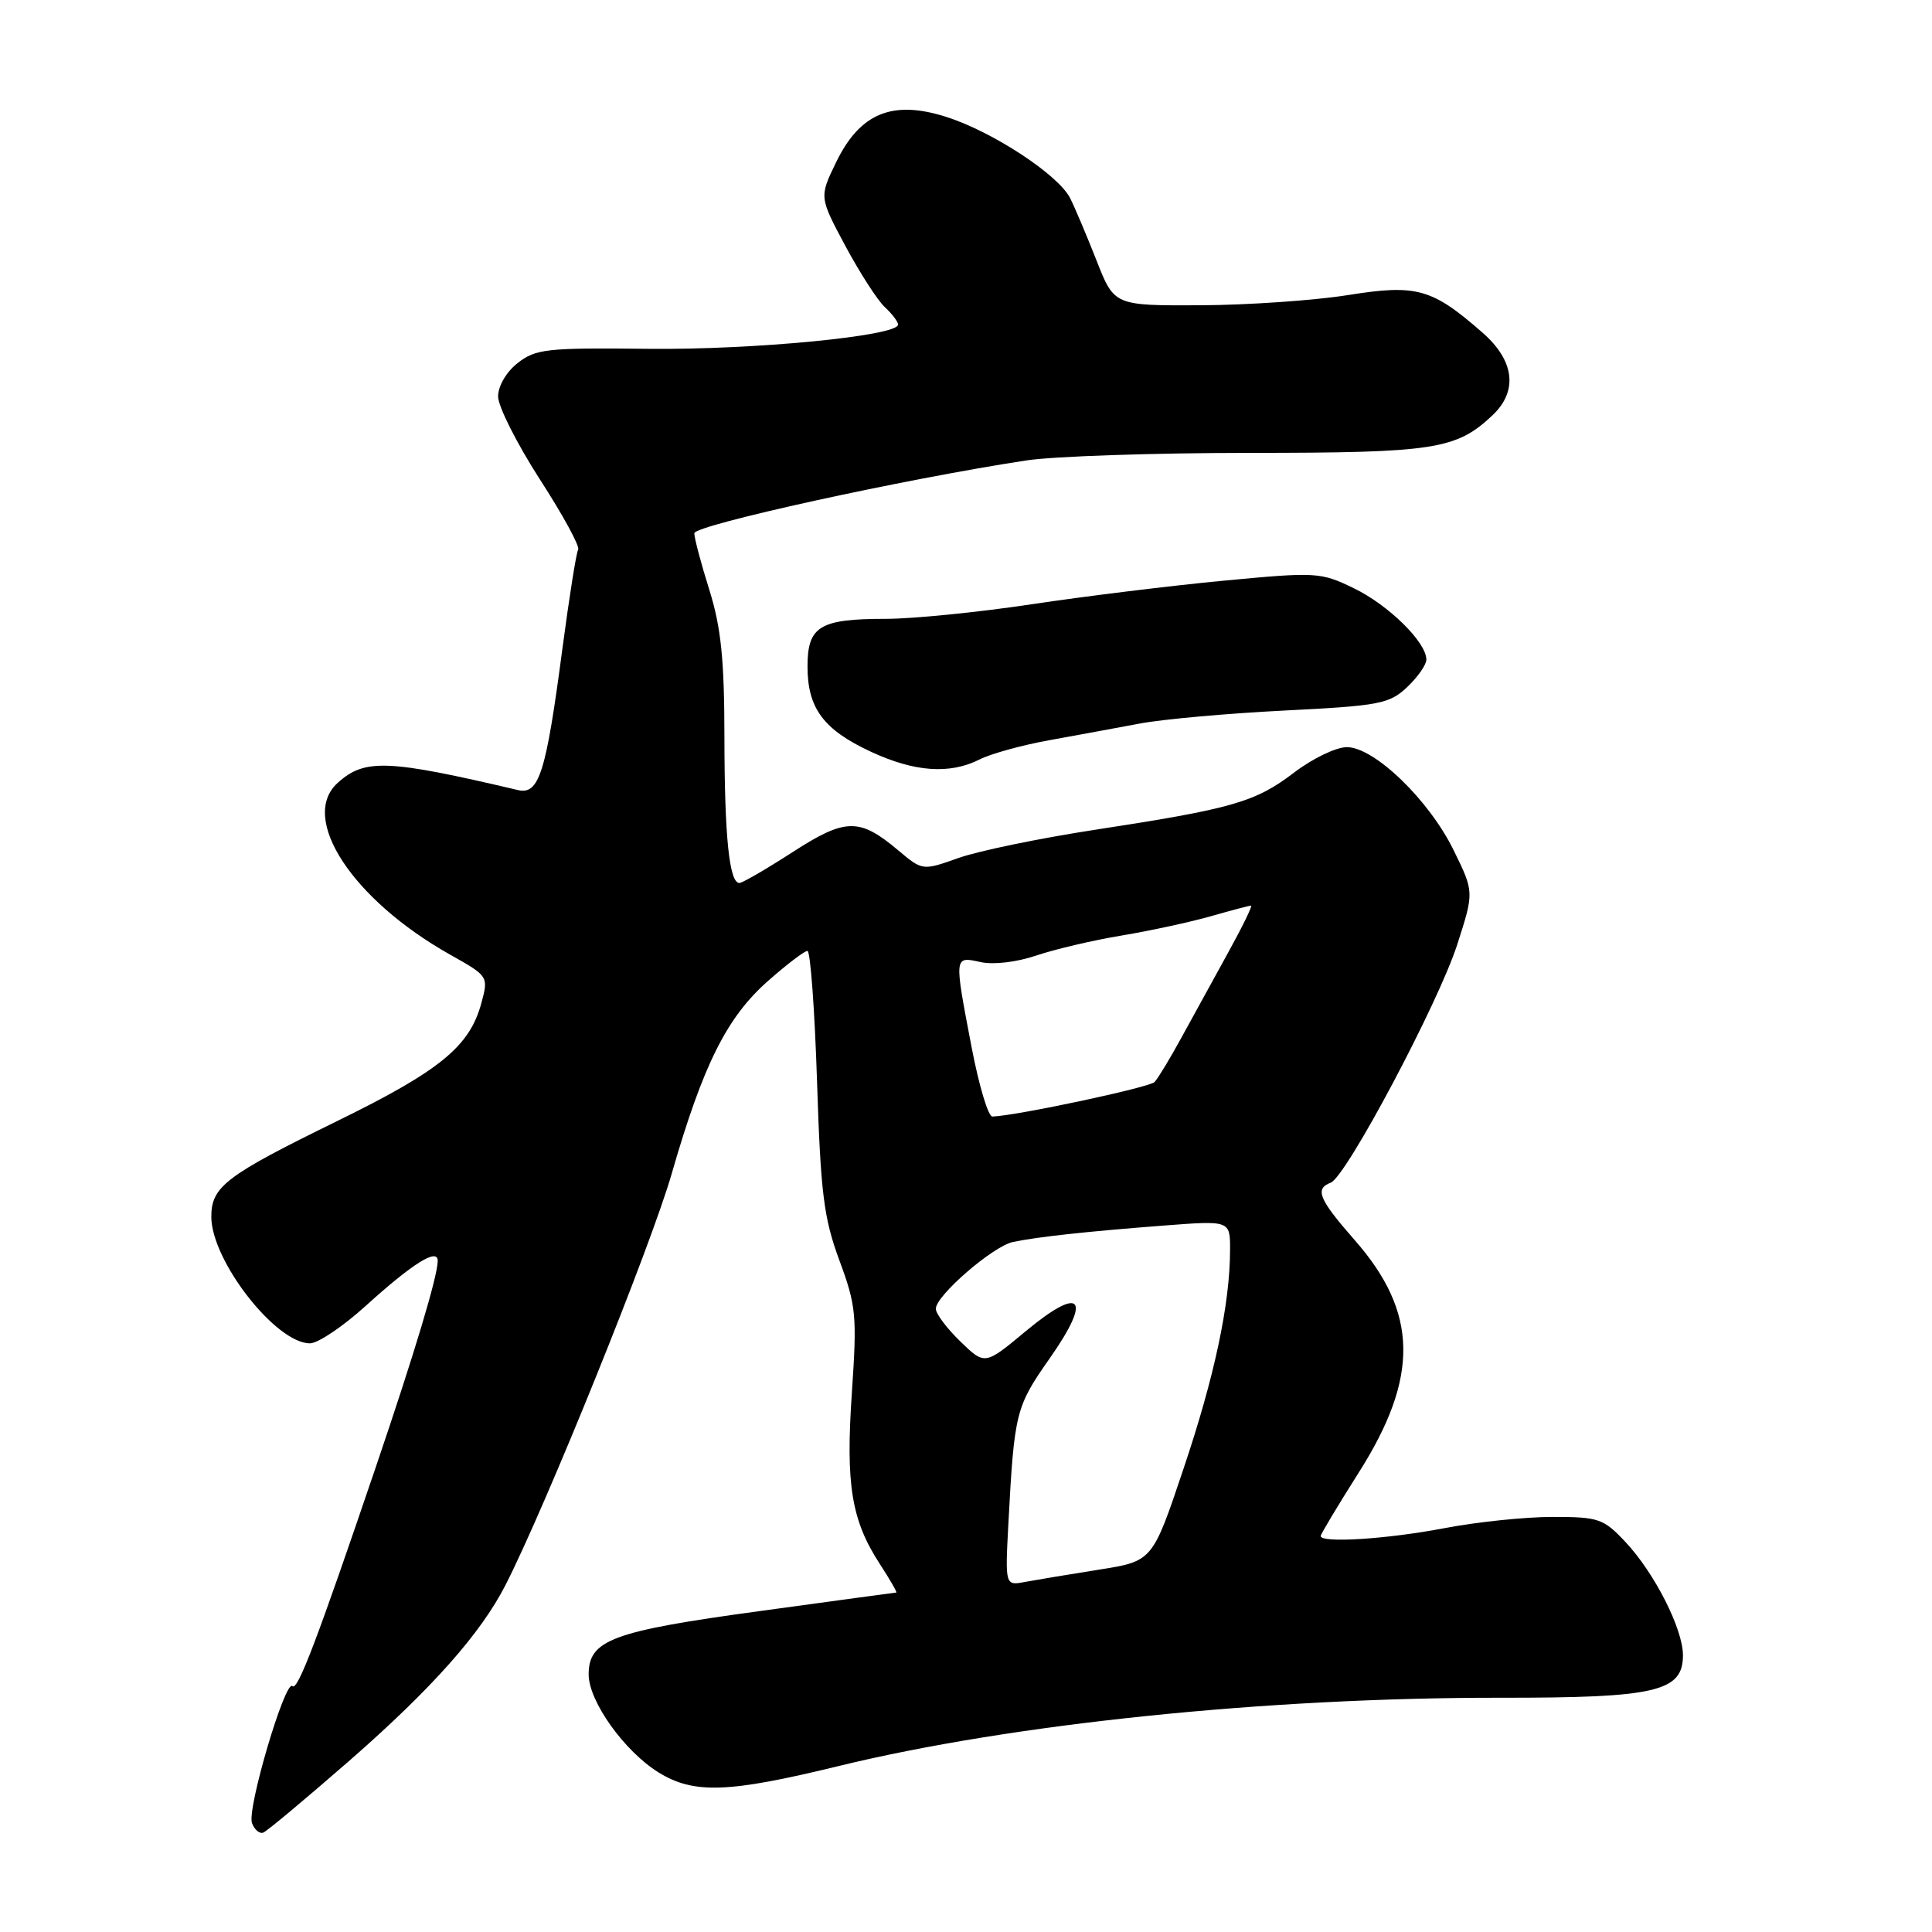 <?xml version="1.0" encoding="UTF-8" standalone="no"?>
<!DOCTYPE svg PUBLIC "-//W3C//DTD SVG 1.1//EN" "http://www.w3.org/Graphics/SVG/1.1/DTD/svg11.dtd" >
<svg xmlns="http://www.w3.org/2000/svg" xmlns:xlink="http://www.w3.org/1999/xlink" version="1.1" viewBox="0 0 256 256">
 <g >
 <path fill="currentColor"
d=" M 46.39 233.22 C 57.25 223.72 63.71 216.44 66.99 210.01 C 72.33 199.55 86.26 165.08 89.01 155.50 C 93.17 141.06 96.32 134.77 101.79 129.96 C 104.26 127.78 106.60 126.00 106.99 126.00 C 107.38 126.00 107.95 133.76 108.26 143.25 C 108.74 158.13 109.15 161.39 111.22 167.00 C 113.45 173.02 113.57 174.31 112.88 184.50 C 112.04 196.73 112.81 201.44 116.59 207.25 C 117.93 209.31 118.91 211.01 118.76 211.02 C 118.62 211.03 110.46 212.13 100.64 213.48 C 81.12 216.14 78.00 217.30 78.00 221.87 C 78.00 225.43 82.73 232.05 87.27 234.86 C 91.94 237.74 96.49 237.58 111.08 234.02 C 134.03 228.42 167.80 224.93 198.82 224.96 C 219.41 224.98 223.00 224.15 223.00 219.33 C 223.00 215.84 219.23 208.42 215.38 204.32 C 212.47 201.22 211.84 201.00 205.72 201.00 C 202.12 201.00 195.65 201.67 191.34 202.50 C 183.79 203.94 175.00 204.50 175.00 203.53 C 175.00 203.28 177.27 199.50 180.03 195.14 C 188.07 182.48 187.93 173.93 179.52 164.34 C 174.74 158.89 174.18 157.53 176.33 156.71 C 178.38 155.92 190.57 132.97 193.09 125.16 C 195.33 118.20 195.33 118.20 192.64 112.71 C 189.38 106.02 182.11 99.00 178.46 99.00 C 177.04 99.00 173.89 100.52 171.46 102.38 C 166.33 106.29 163.29 107.16 145.16 109.94 C 137.82 111.06 129.66 112.75 127.03 113.68 C 122.24 115.38 122.24 115.38 119.04 112.69 C 113.87 108.34 112.05 108.37 104.99 112.93 C 101.52 115.17 98.37 117.00 97.97 117.00 C 96.63 117.00 96.00 110.81 95.99 97.62 C 95.98 87.35 95.54 83.12 93.99 78.16 C 92.89 74.67 92.00 71.30 92.00 70.66 C 92.00 69.58 119.87 63.46 136.00 61.01 C 139.57 60.46 152.91 60.01 165.63 60.01 C 190.10 60.00 192.95 59.56 197.75 55.04 C 201.16 51.83 200.69 47.82 196.49 44.12 C 189.75 38.21 187.73 37.64 178.61 39.10 C 174.15 39.81 165.36 40.42 159.07 40.45 C 147.64 40.50 147.64 40.50 145.29 34.50 C 143.99 31.20 142.42 27.49 141.80 26.26 C 140.24 23.16 131.54 17.45 125.39 15.49 C 118.25 13.21 113.95 14.98 110.79 21.50 C 108.55 26.11 108.55 26.11 112.02 32.60 C 113.94 36.17 116.29 39.82 117.25 40.70 C 118.21 41.59 119.00 42.63 119.00 43.01 C 119.00 44.52 99.77 46.38 85.85 46.22 C 72.46 46.07 70.98 46.23 68.60 48.10 C 67.09 49.28 66.00 51.15 66.00 52.54 C 66.00 53.85 68.49 58.79 71.53 63.51 C 74.58 68.22 76.86 72.41 76.61 72.82 C 76.36 73.22 75.42 79.17 74.51 86.03 C 72.35 102.43 71.43 105.34 68.64 104.69 C 51.34 100.62 48.33 100.50 44.75 103.73 C 39.59 108.38 46.68 119.21 59.65 126.50 C 64.72 129.35 64.74 129.37 63.78 132.93 C 62.23 138.66 58.31 141.87 44.67 148.55 C 29.90 155.78 28.00 157.23 28.00 161.23 C 28.00 167.03 36.54 178.00 41.07 178.00 C 42.12 178.00 45.43 175.78 48.42 173.07 C 54.67 167.41 58.00 165.32 58.00 167.06 C 58.00 169.07 54.98 179.14 49.76 194.50 C 41.99 217.38 39.43 224.10 38.75 223.42 C 37.80 222.46 32.69 239.75 33.39 241.57 C 33.72 242.45 34.40 243.02 34.88 242.83 C 35.37 242.65 40.54 238.32 46.39 233.22 Z  M 129.80 100.63 C 131.28 99.88 135.43 98.73 139.00 98.09 C 142.57 97.44 147.97 96.45 151.00 95.88 C 154.03 95.30 162.66 94.53 170.19 94.15 C 182.78 93.52 184.09 93.27 186.44 91.06 C 187.85 89.73 189.00 88.09 189.00 87.40 C 189.00 85.10 184.00 80.18 179.40 77.95 C 174.98 75.81 174.45 75.78 162.17 76.94 C 155.20 77.60 143.73 79.01 136.68 80.07 C 129.64 81.13 120.94 82.00 117.37 82.00 C 108.61 82.00 107.00 82.98 107.00 88.31 C 107.00 93.84 109.11 96.68 115.38 99.60 C 121.18 102.30 125.85 102.63 129.80 100.63 Z  M 133.62 201.81 C 134.40 187.17 134.59 186.40 139.07 180.02 C 144.77 171.90 143.32 170.24 135.90 176.40 C 130.50 180.90 130.50 180.90 127.25 177.75 C 125.46 176.02 124.00 174.07 124.00 173.42 C 124.00 171.68 131.57 165.13 134.22 164.57 C 137.43 163.89 144.08 163.17 154.25 162.39 C 163.00 161.72 163.00 161.72 162.99 165.61 C 162.98 172.80 160.93 182.42 156.80 194.68 C 152.71 206.87 152.71 206.87 145.60 207.99 C 141.70 208.61 137.30 209.34 135.84 209.61 C 133.18 210.12 133.18 210.12 133.62 201.81 Z  M 128.74 138.75 C 126.41 126.57 126.40 126.71 129.93 127.48 C 131.63 127.86 134.73 127.49 137.32 126.61 C 139.78 125.78 144.87 124.58 148.64 123.96 C 152.42 123.33 157.72 122.18 160.43 121.41 C 163.14 120.63 165.55 120.00 165.77 120.00 C 165.99 120.00 164.62 122.81 162.72 126.25 C 160.82 129.69 158.04 134.75 156.54 137.50 C 155.04 140.25 153.44 142.89 152.99 143.37 C 152.30 144.09 134.87 147.81 131.50 147.95 C 130.95 147.98 129.71 143.83 128.74 138.75 Z "/>
</g>
</svg>